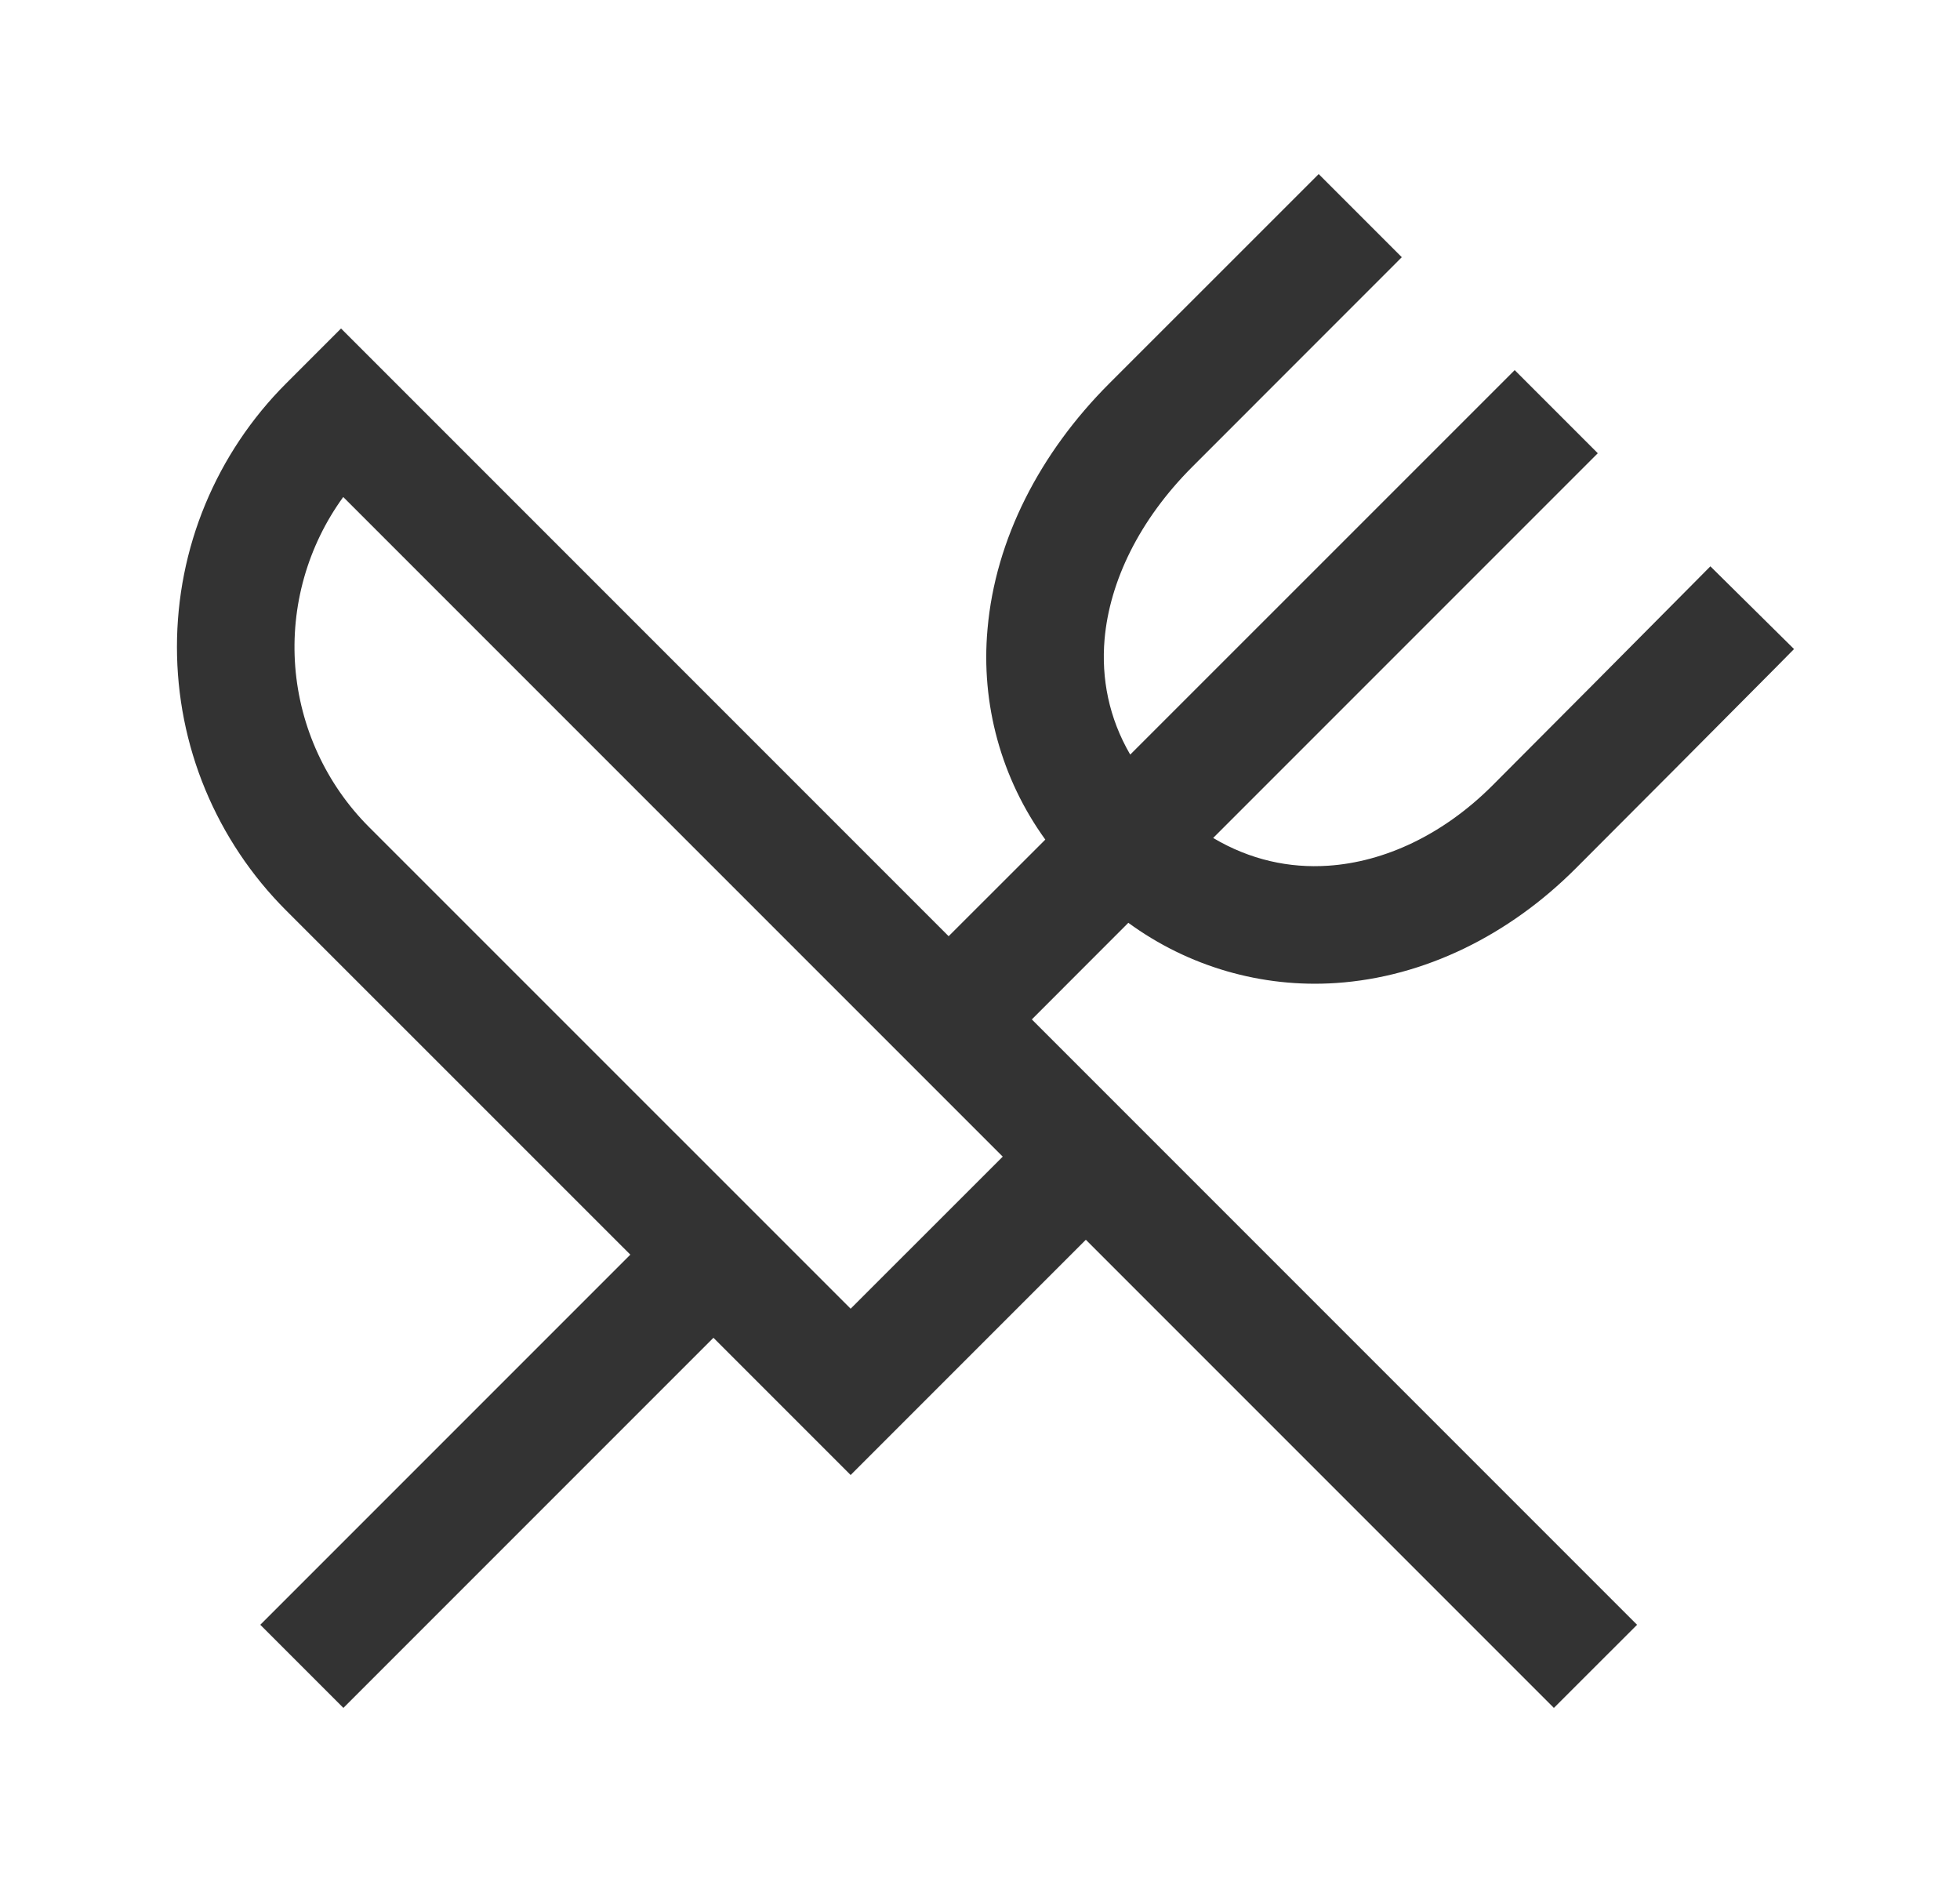<svg width="25" height="24" viewBox="0 0 25 24" fill="none" xmlns="http://www.w3.org/2000/svg">
<path fill-rule="evenodd" clip-rule="evenodd" d="M14.148 4.891L16.82 2.22L17.88 3.28L15.209 5.952C14.53 6.631 14.154 7.414 14.089 8.151C14.046 8.651 14.143 9.154 14.416 9.623L19.32 4.72L20.38 5.78L15.474 10.686C15.947 10.967 16.448 11.073 16.94 11.04C17.658 10.993 18.407 10.646 19.036 10.017C19.889 9.163 20.74 8.307 21.59 7.45L21.816 7.222L22.883 8.277L22.656 8.507C21.804 9.365 20.951 10.222 20.096 11.077C19.247 11.926 18.169 12.461 17.039 12.536C16.094 12.599 15.157 12.327 14.392 11.768L13.161 13L20.881 20.72L19.82 21.78L13.85 15.81L10.85 18.81L9.1 17.06L4.38 21.78L3.32 20.72L8.04 16L3.648 11.609C3.207 11.168 2.857 10.644 2.618 10.068C2.379 9.492 2.257 8.874 2.257 8.25C2.257 7.626 2.379 7.008 2.618 6.432C2.857 5.856 3.207 5.332 3.648 4.891L4.35 4.189L12.1 11.939L13.333 10.707C12.771 9.93 12.509 8.976 12.596 8.021C12.696 6.874 13.265 5.775 14.148 4.891ZM12.79 14.75L4.378 6.338C3.923 6.964 3.706 7.732 3.766 8.504C3.827 9.276 4.161 10.001 4.708 10.548L10.85 16.689L12.79 14.75Z" fill="#333333"/>
</svg>
